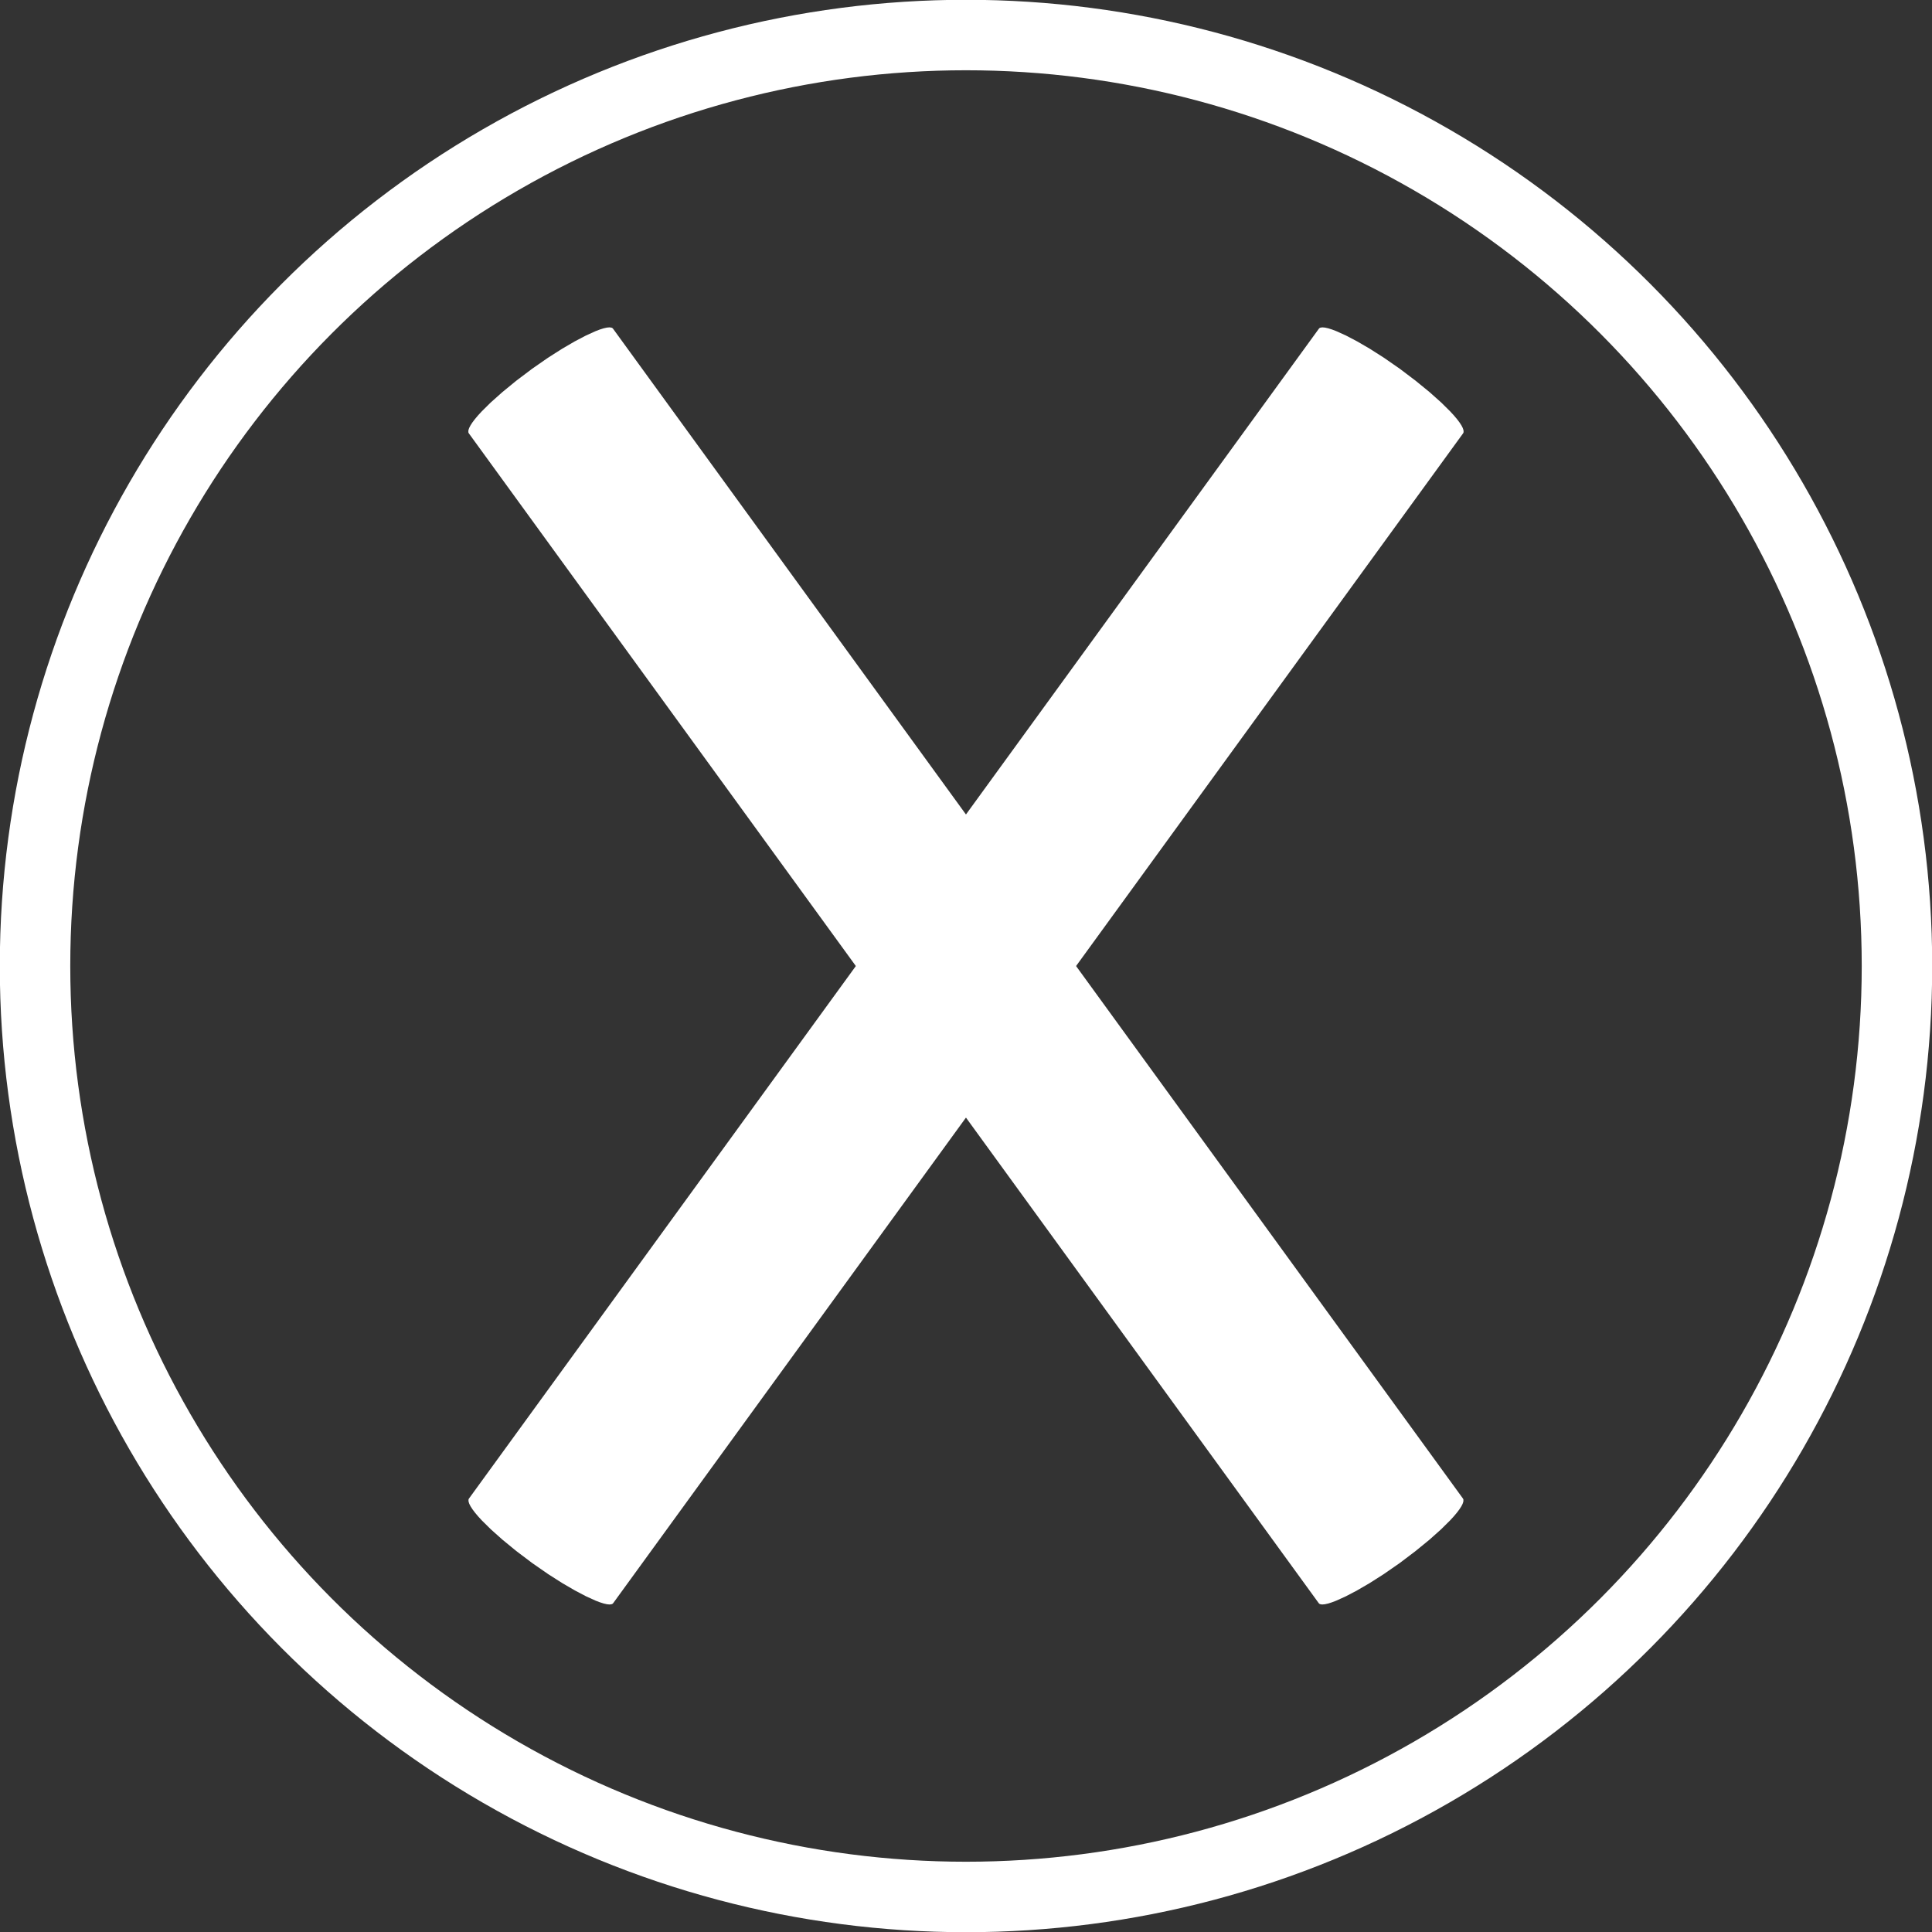 <?xml version="1.0" encoding="UTF-8"?>
<!DOCTYPE svg PUBLIC "-//W3C//DTD SVG 1.1//EN" "http://www.w3.org/Graphics/SVG/1.1/DTD/svg11.dtd">
<!-- Creator: CorelDRAW 2020 (64 Bit) -->
<svg xmlns="http://www.w3.org/2000/svg" xml:space="preserve" width="973px" height="973px" version="1.1" style="shape-rendering:geometricPrecision; text-rendering:geometricPrecision; image-rendering:optimizeQuality; fill-rule:evenodd; clip-rule:evenodd"
viewBox="0 0 47.98 47.98"
 xmlns:xlink="http://www.w3.org/1999/xlink"
 xmlns:xodm="http://www.corel.com/coreldraw/odm/2003">
 <rect x="0" y="0" width="47.98" height="47.98" fill="#333333" stroke="none"/>
 <defs>
  <style type="text/css">
   <![CDATA[
    .str0 {stroke:white;stroke-width:1.75;stroke-miterlimit:22.926}
    .str1 {stroke:white;stroke-width:0.29;stroke-miterlimit:22.926}
    .fil0 {fill:none}
    .fil1 {fill:white}
   ]]>
  </style>
 </defs>
 <g id="Camada_x0020_1">
  <circle class="fil0 str0" cx="23.99" cy="23.99" r="23.12"/>
  <rect class="fil1 str1" transform="matrix(0.619 -0.852 5.682 4.128 12.341 37.992)" width="34.52" height="0.34" rx="0.21" ry="0.21"/>
  <rect class="fil1 str1" transform="matrix(-0.619 -0.852 -5.682 4.128 35.637 37.992)" width="34.52" height="0.34" rx="0.21" ry="0.21"/>
 </g>
</svg>
